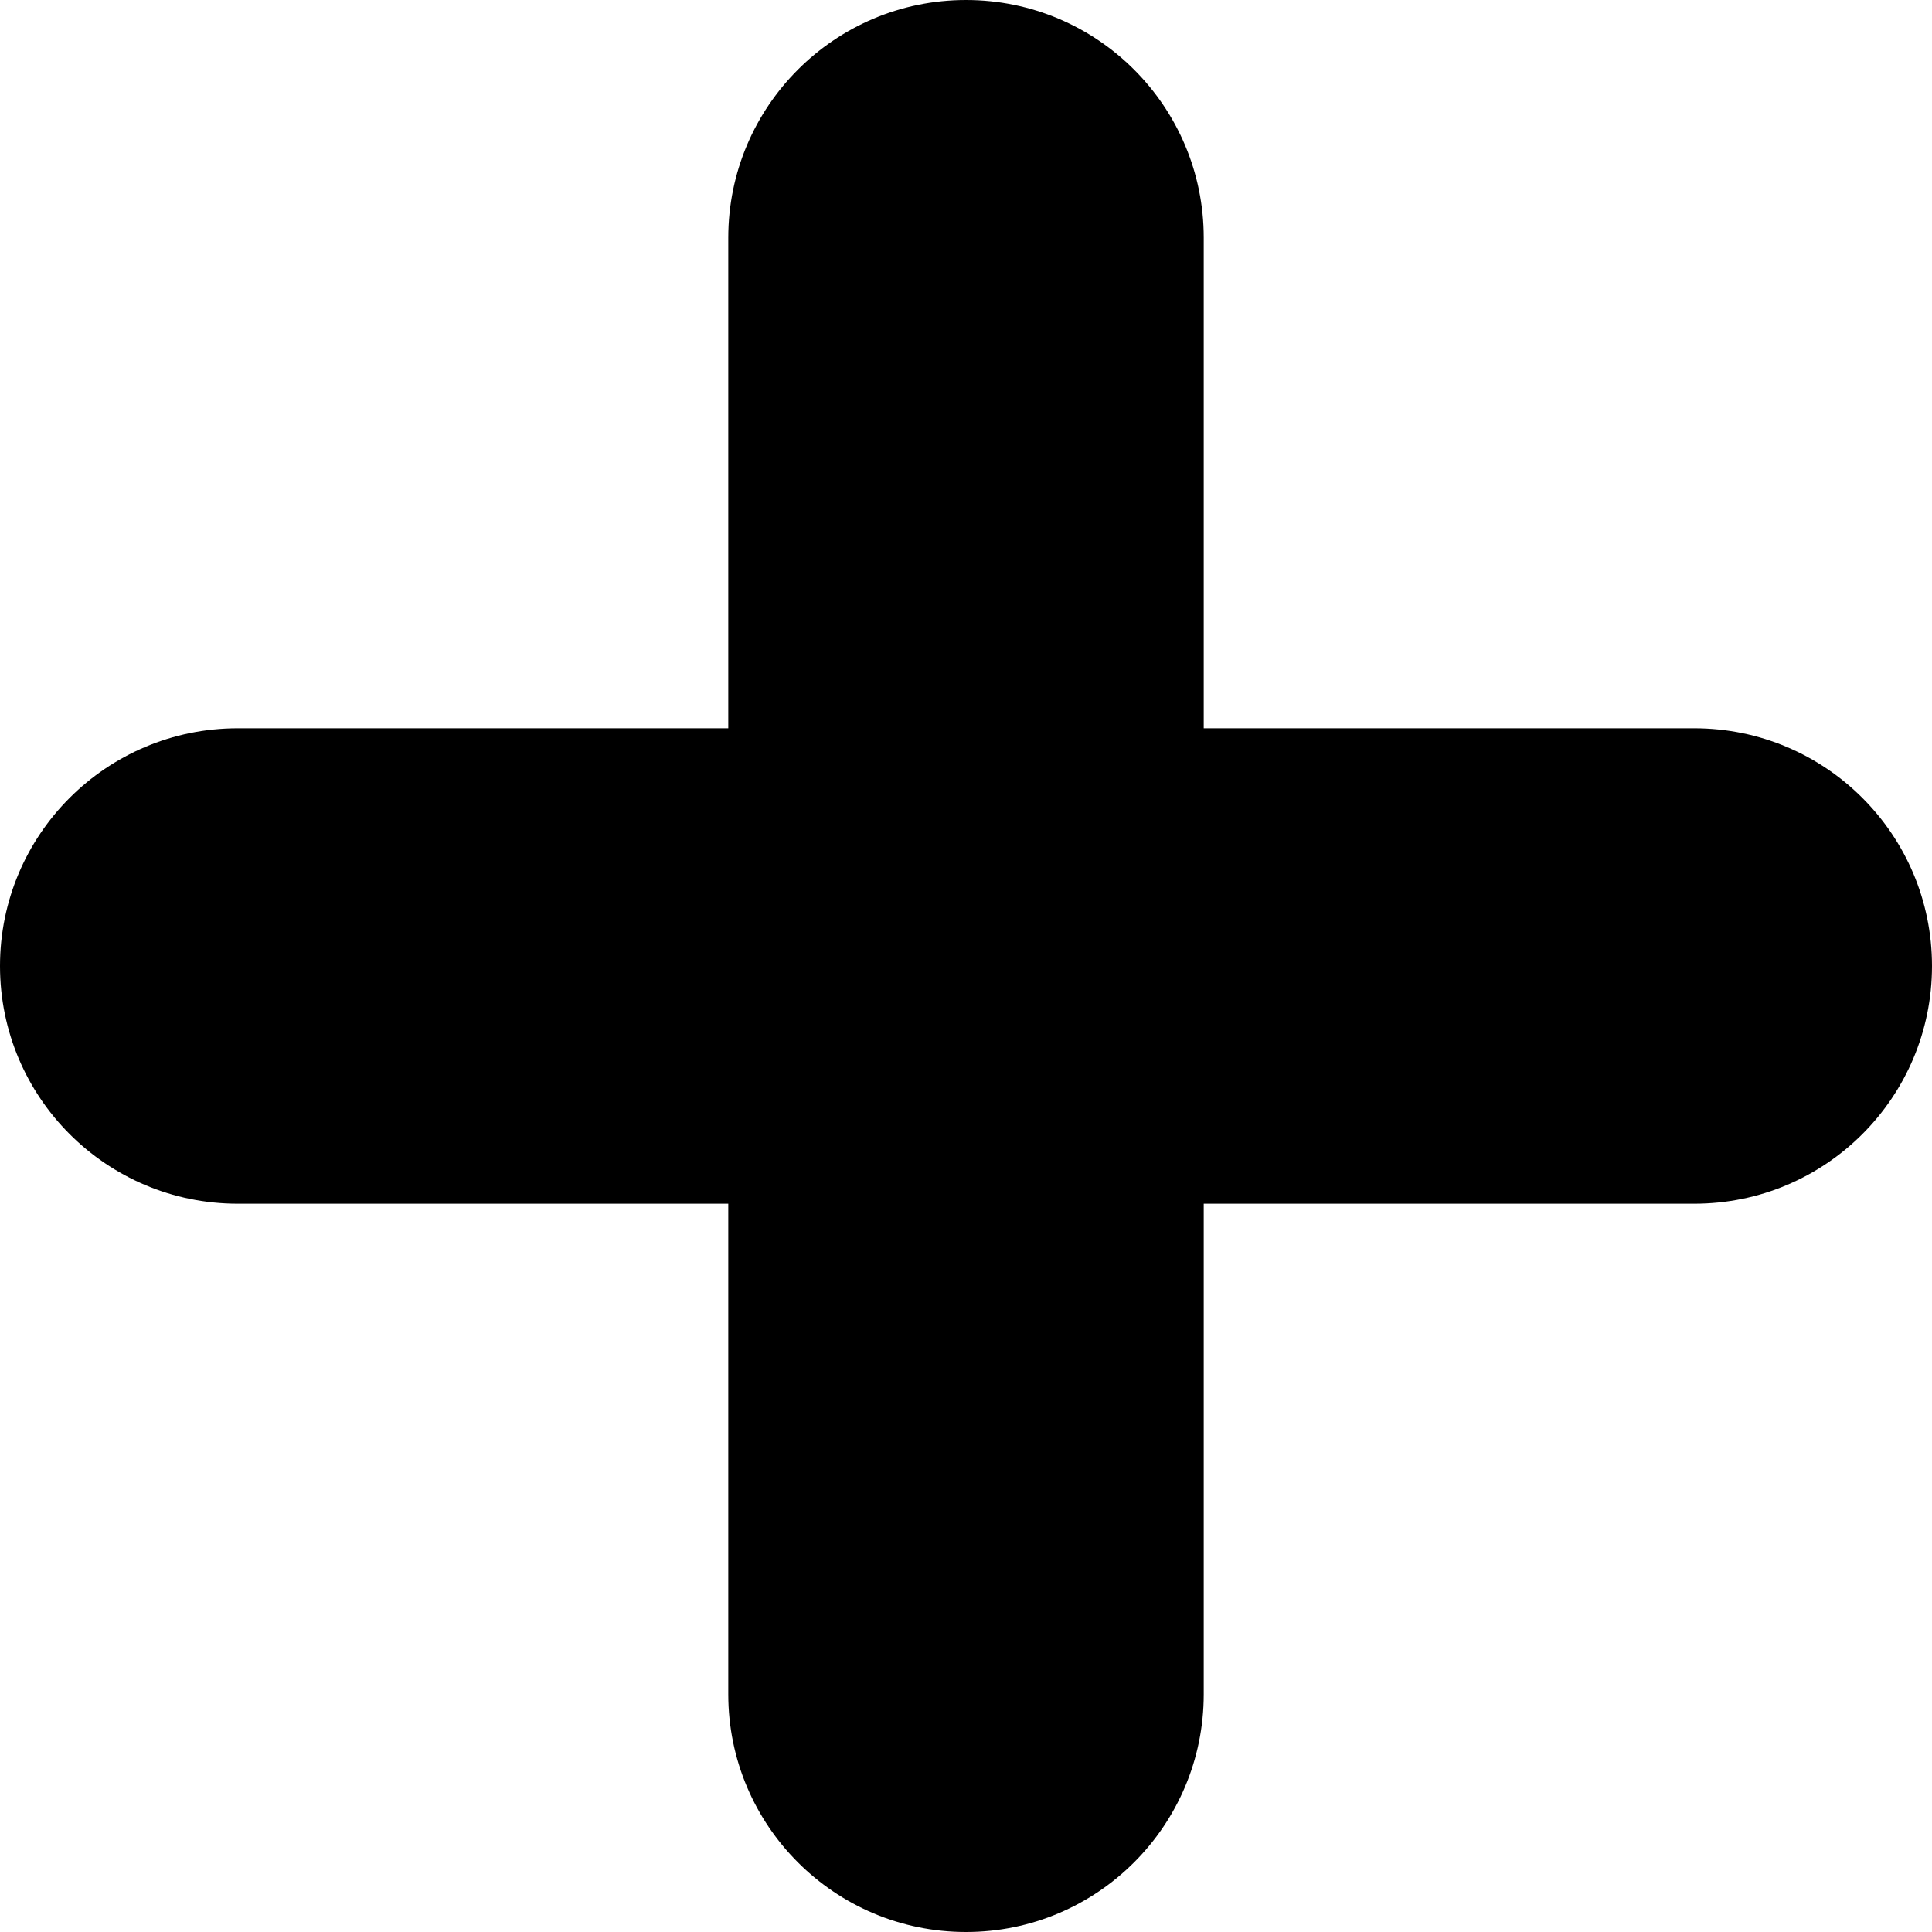 <svg id="Layer_6" viewBox="0 0 512 512" xmlns="http://www.w3.org/2000/svg" data-name="Layer 6"><path d="m449 193h-130v-130c0-34.8-28.21-63-63-63s-63 28.21-63 63v130h-130c-34.8 0-63 28.21-63 63s28.21 63 63 63h130v130c0 34.8 28.21 63 63 63s63-28.21 63-63v-130h130c34.8 0 63-28.21 63-63s-28.21-63-63-63z"/></svg>
